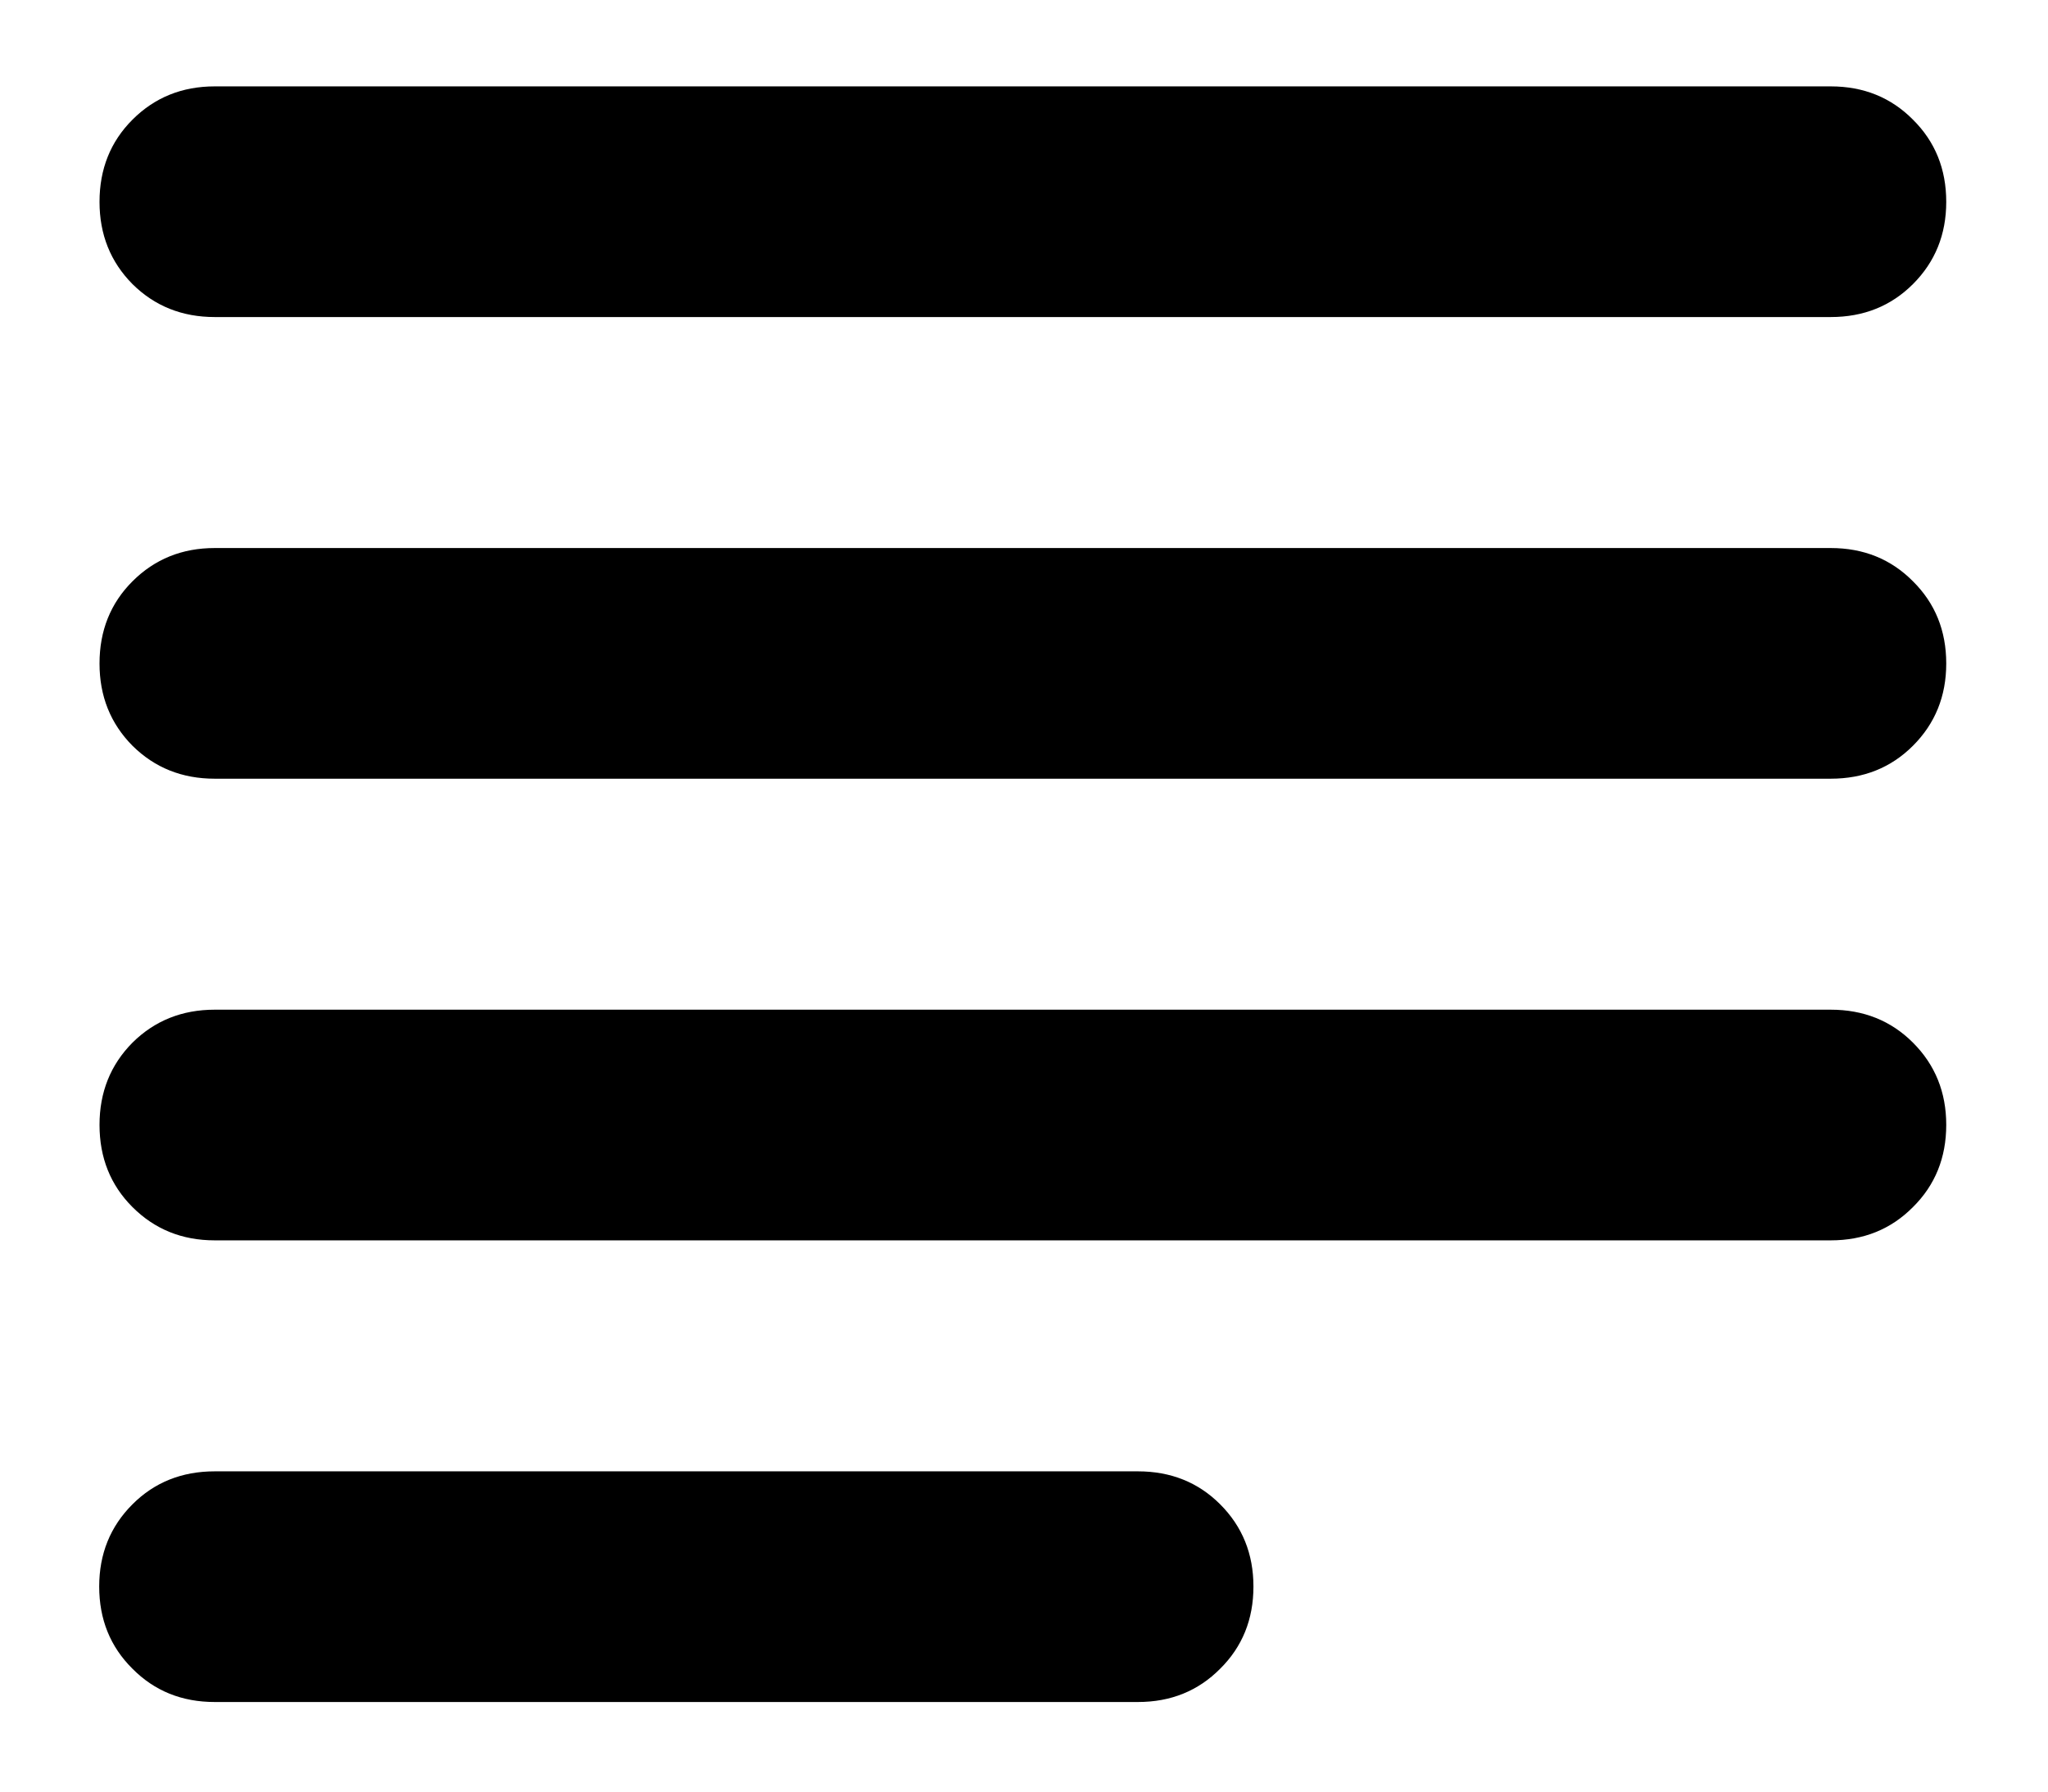 <svg version="1.2" xmlns="http://www.w3.org/2000/svg" viewBox="0 0 640 560">
    <path  d="m67.1 532q-15.4 0-25.7-10.4-10.4-10.3-10.4-25.7 0-15.3 10.4-25.7 10.3-10.3 25.7-10.3h288.5q15.4 0 25.7 10.3 10.4 10.4 10.4 25.7 0 15.4-10.4 25.7-10.3 10.4-25.7 10.4zm0-144.3q-15.3 0-25.7-10.4-10.3-10.3-10.3-25.7 0-15.3 10.3-25.7 10.4-10.3 25.7-10.3h505q15.4 0 25.7 10.3 10.4 10.4 10.4 25.7 0 15.4-10.4 25.7-10.3 10.4-25.7 10.4zm0-144.3q-15.3 0-25.7-10.3-10.3-10.4-10.3-25.7 0-15.4 10.3-25.7 10.4-10.4 25.7-10.4h505q15.4 0 25.7 10.4 10.4 10.3 10.4 25.7 0 15.3-10.4 25.7-10.3 10.3-25.7 10.3zm0-144.3q-15.3 0-25.7-10.3-10.3-10.4-10.3-25.7 0-15.4 10.3-25.7 10.4-10.4 25.7-10.4h505q15.4 0 25.7 10.4 10.4 10.3 10.4 25.7 0 15.3-10.4 25.7-10.3 10.3-25.7 10.3z"/>
</svg>